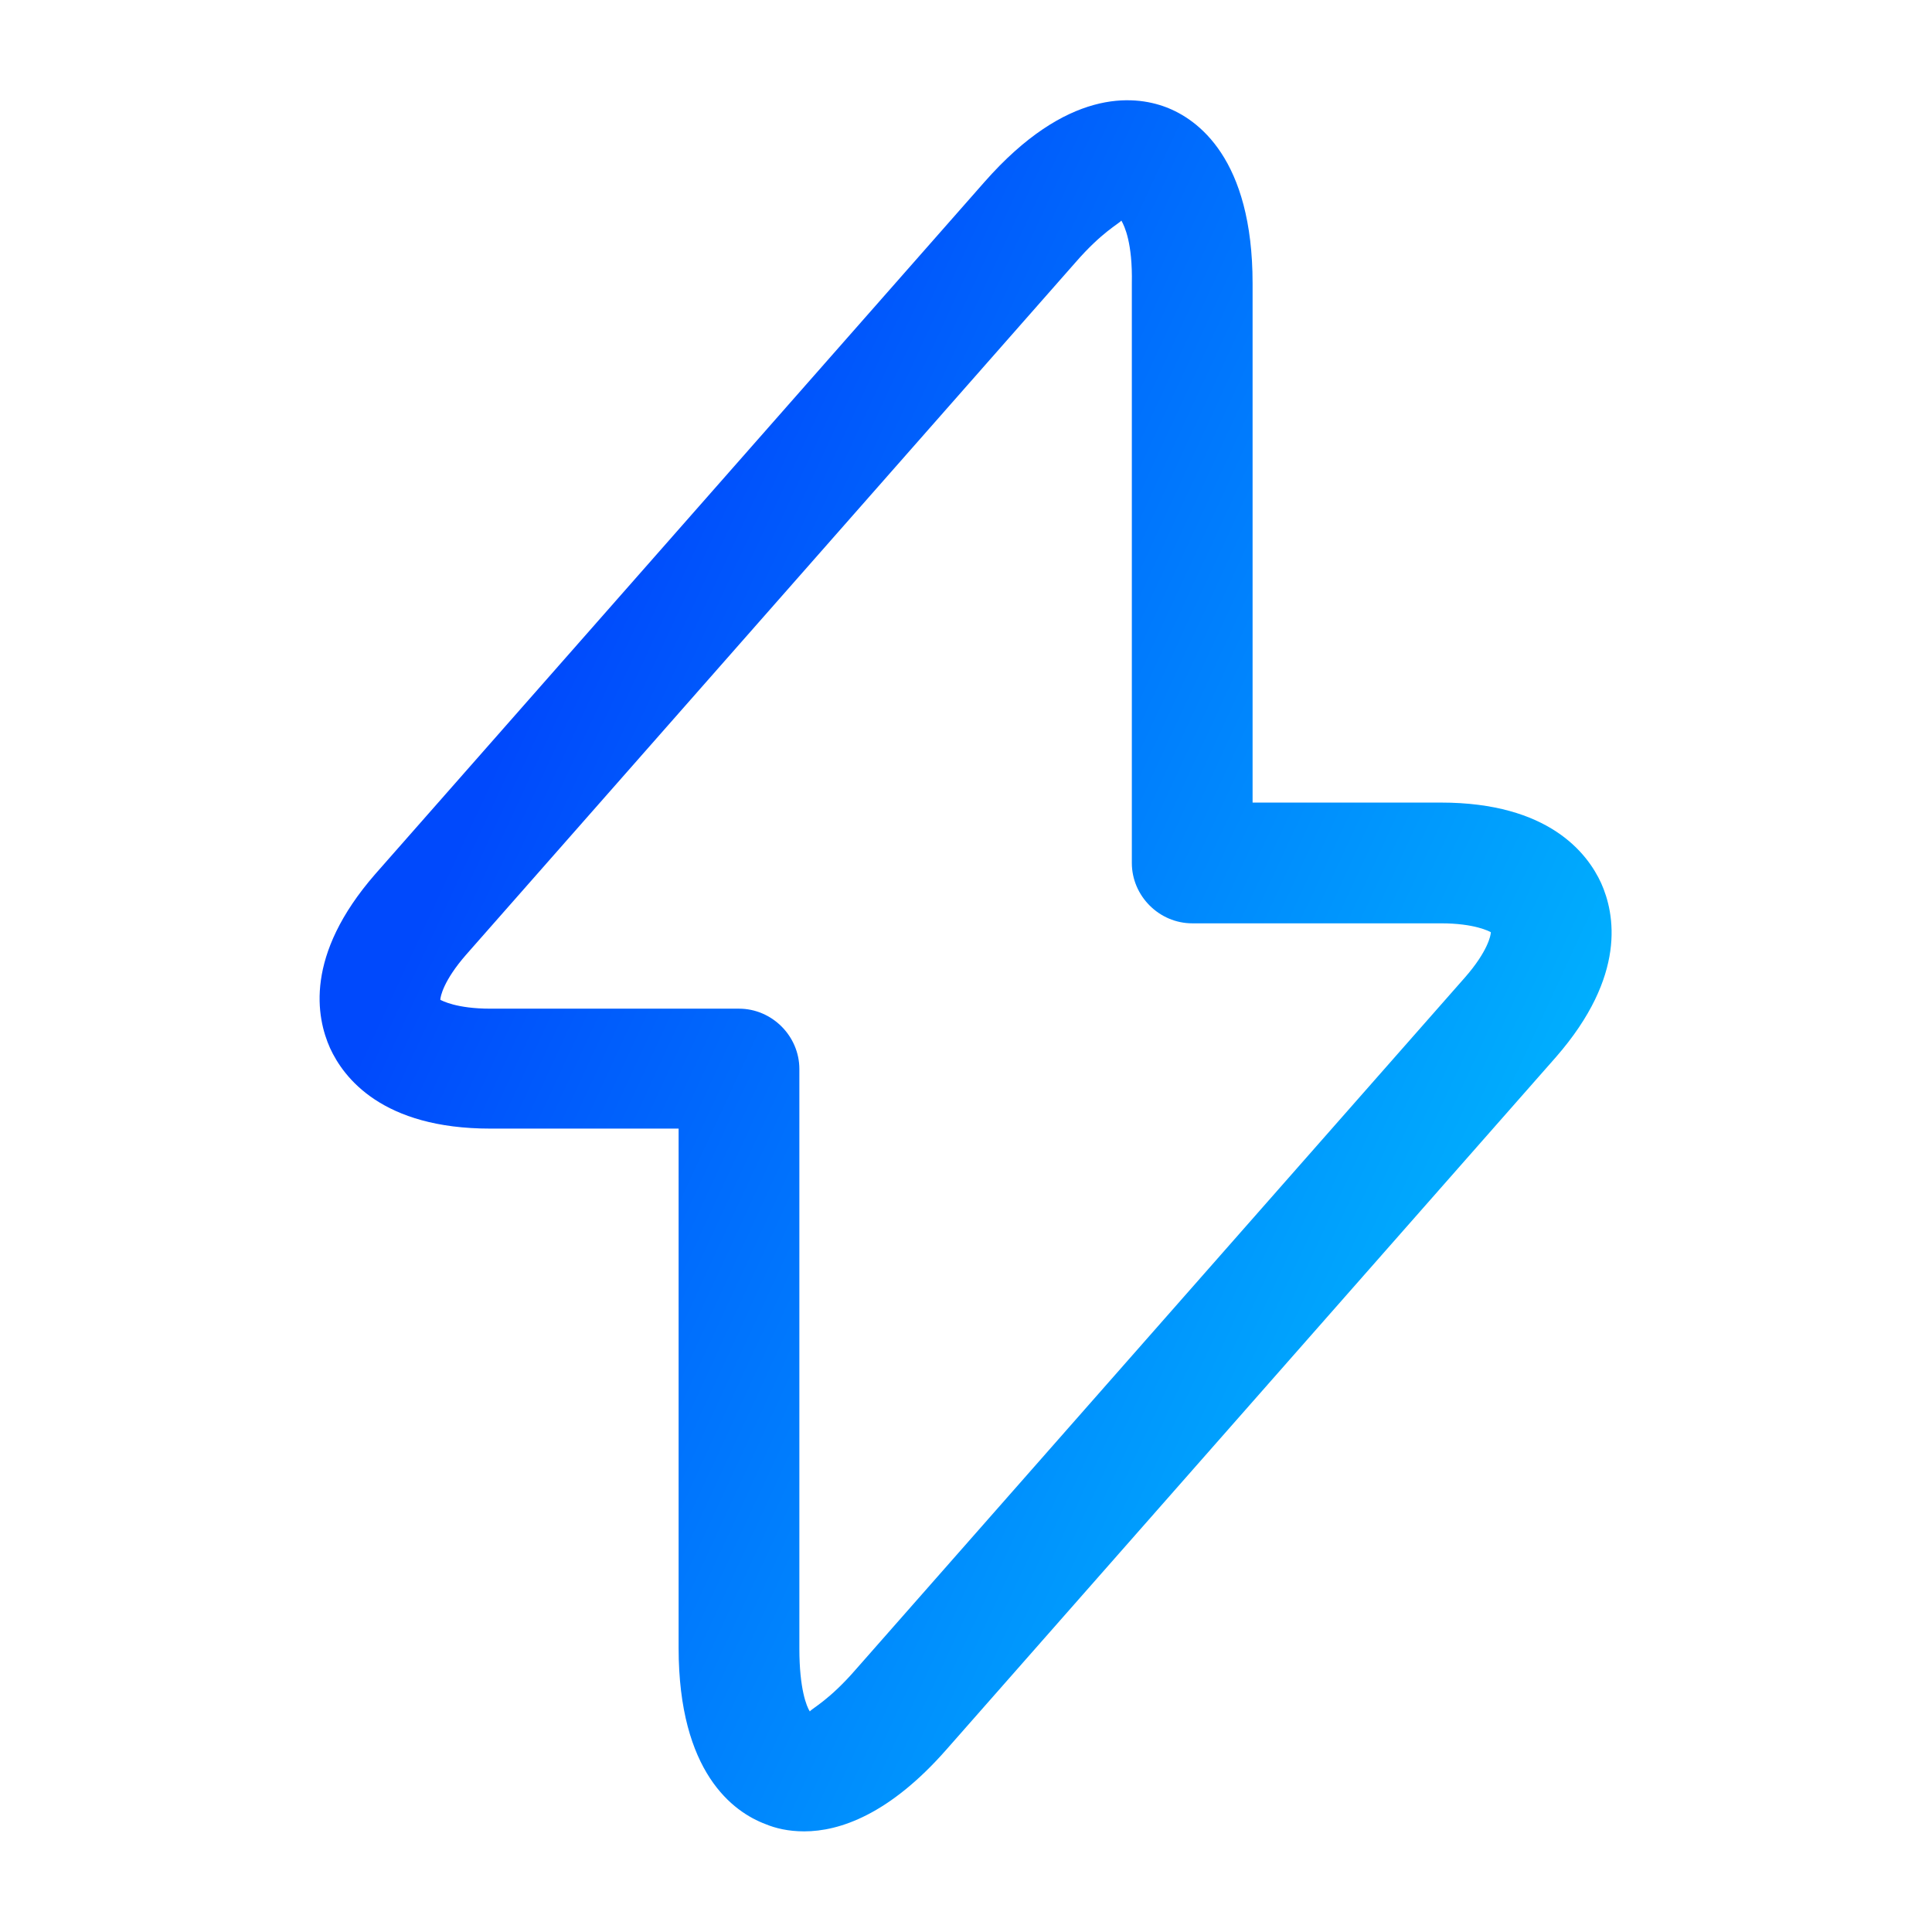 <svg width="80" height="80" viewBox="0 0 80 80" fill="none" xmlns="http://www.w3.org/2000/svg">
<path d="M33.3 75.833C32.633 75.833 32.1 75.7 31.7 75.533C30.367 75.033 28.1 73.4 28.1 68.233V46.733H20.3C15.833 46.733 14.233 44.633 13.667 43.4C13.1 42.133 12.6 39.567 15.533 36.2L40.767 7.533C44.167 3.667 46.933 3.933 48.267 4.433C49.6 4.933 51.867 6.567 51.867 11.733V33.233H59.667C64.133 33.233 65.733 35.333 66.3 36.567C66.867 37.833 67.367 40.4 64.433 43.767L39.2 72.433C36.833 75.133 34.767 75.833 33.3 75.833ZM46.433 9.133C46.333 9.267 45.633 9.6 44.533 10.867L19.3 39.533C18.367 40.6 18.233 41.267 18.233 41.4C18.3 41.433 18.9 41.767 20.3 41.767H30.6C31.967 41.767 33.1 42.9 33.1 44.267V68.267C33.1 69.933 33.4 70.667 33.533 70.867C33.633 70.733 34.333 70.4 35.433 69.133L60.667 40.467C61.6 39.4 61.733 38.733 61.733 38.6C61.667 38.567 61.067 38.233 59.667 38.233H49.367C48 38.233 46.867 37.1 46.867 35.733V11.733C46.9 10.067 46.567 9.367 46.433 9.133Z" fill="url(#paint0_linear_356_3925)"/>
<defs>
<linearGradient id="paint0_linear_356_3925" x1="27.331" y1="16.845" x2="80.278" y2="41.407" gradientUnits="userSpaceOnUse">
<stop stop-color="#0049FC"/>
<stop offset="1" stop-color="#00CBFE"/>
</linearGradient>
</defs>
</svg>
